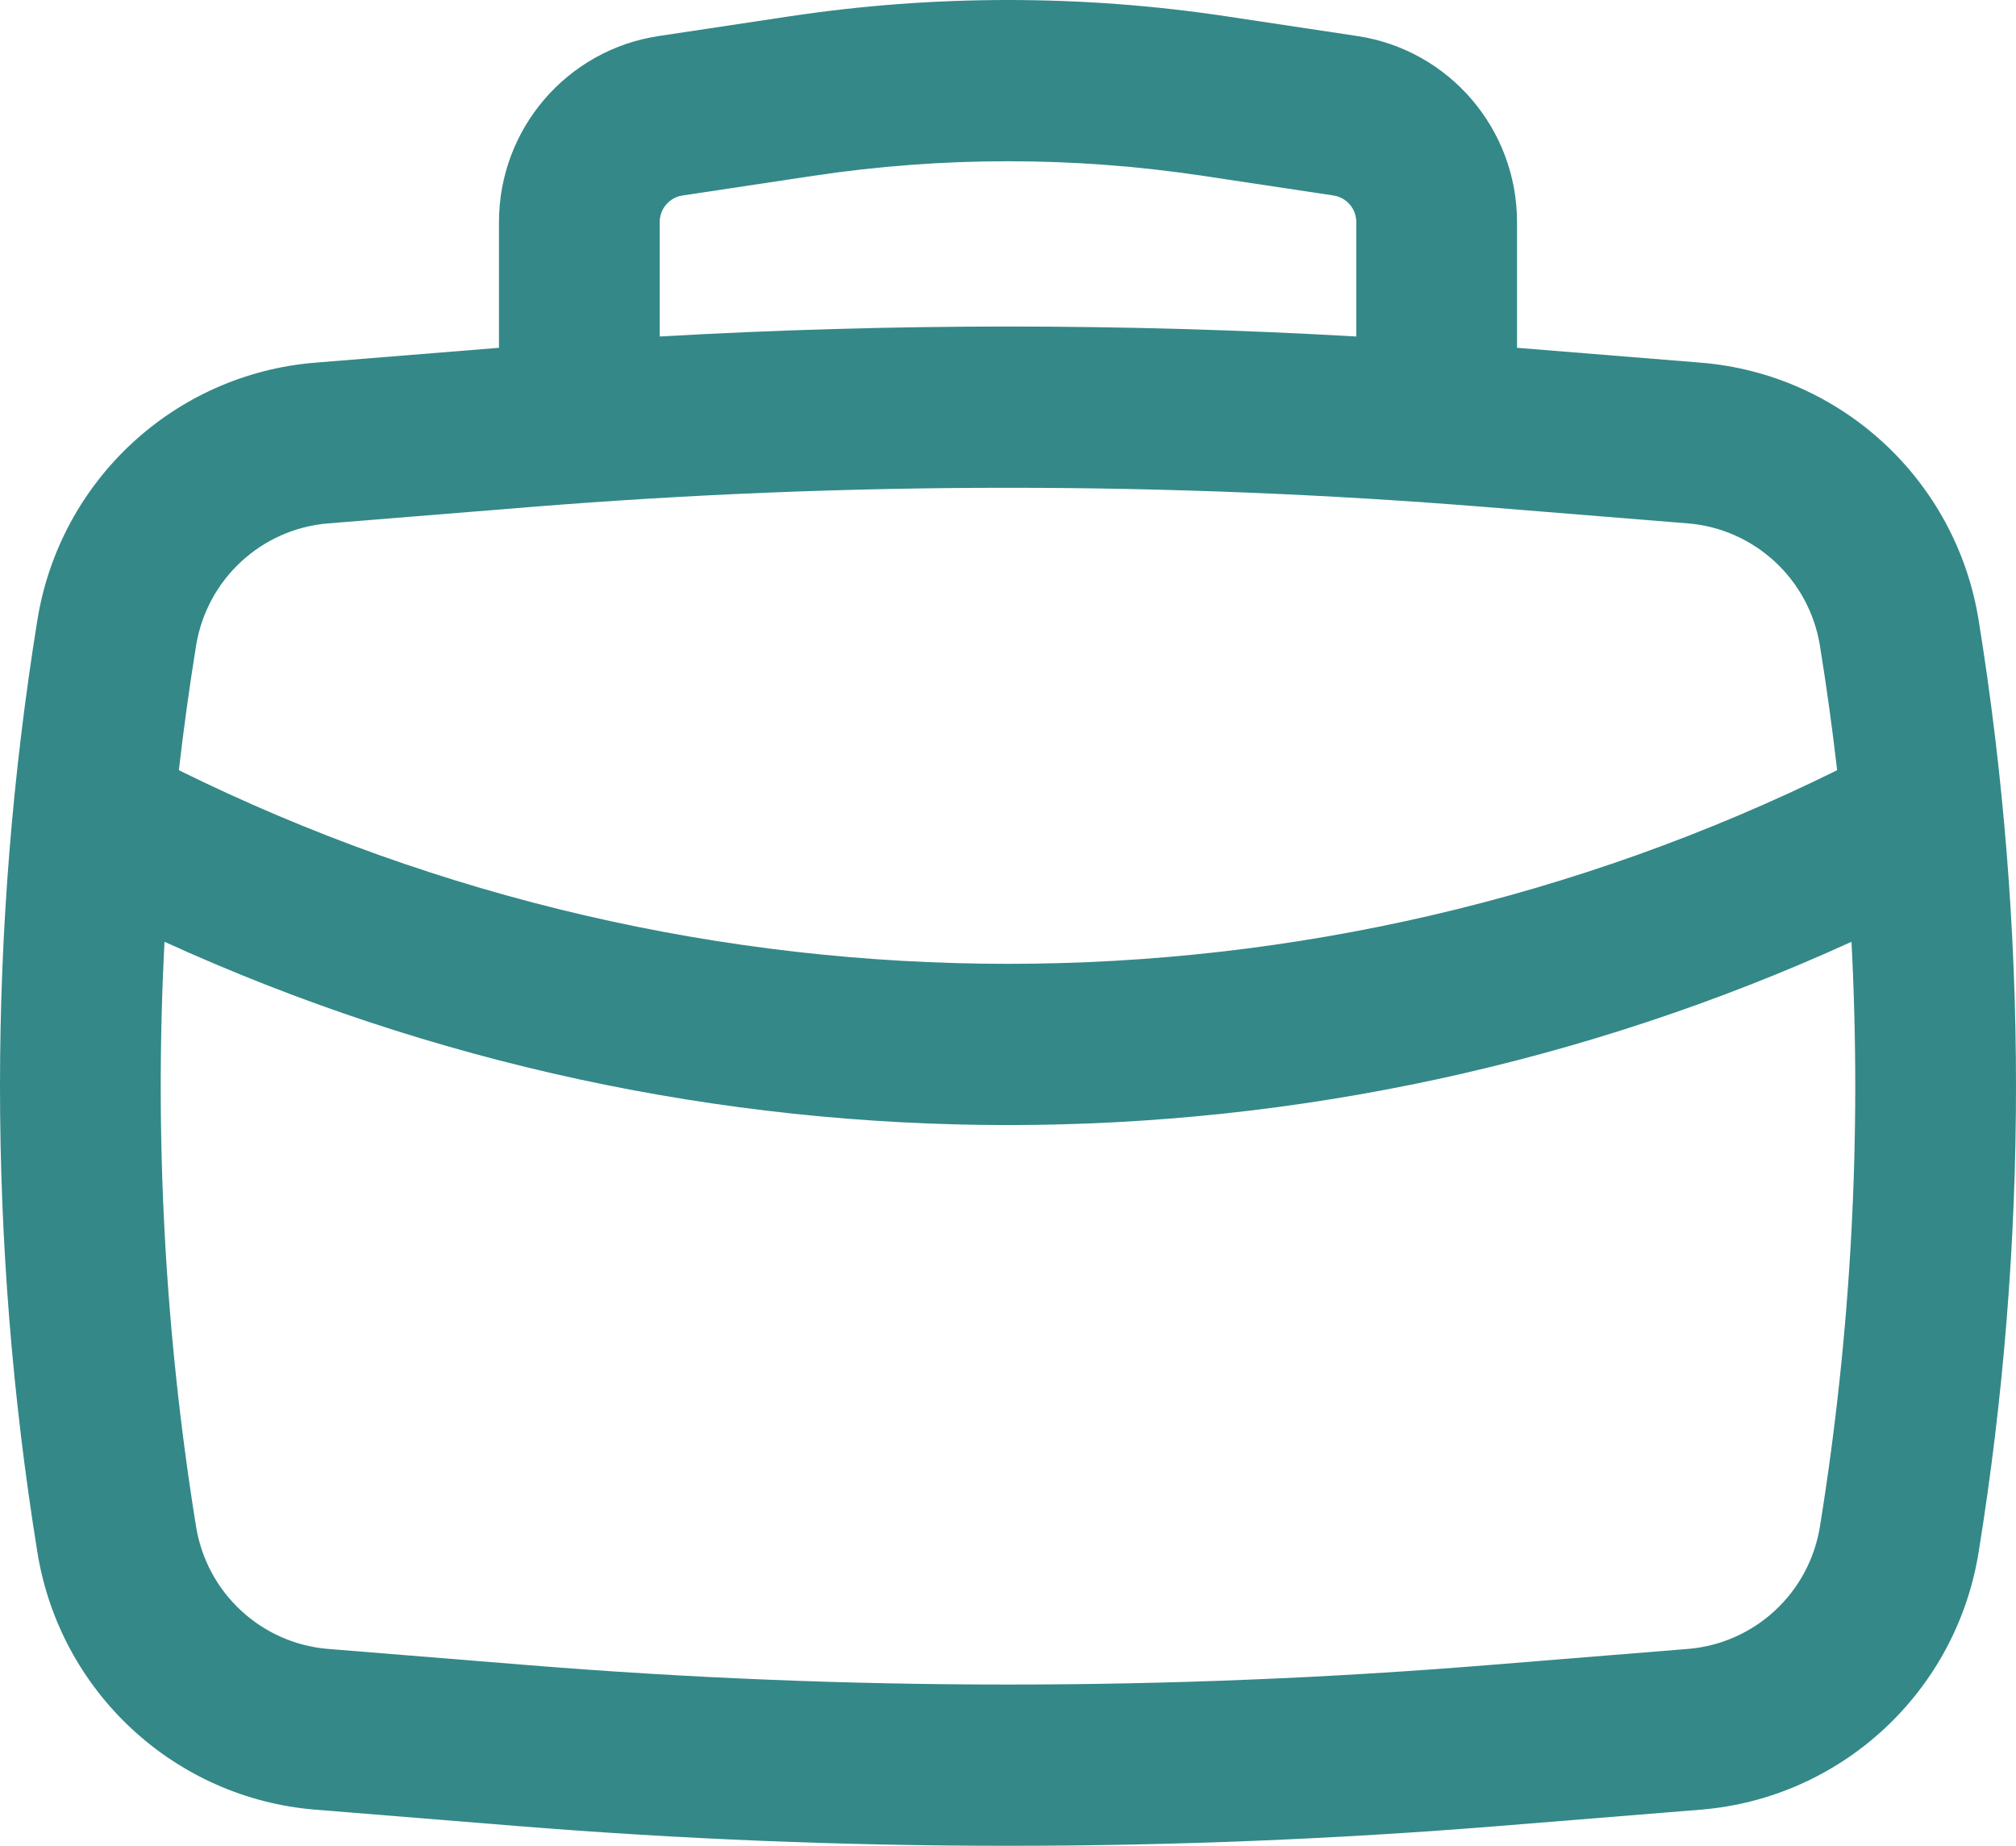 <svg width="71" height="65" viewBox="0 0 71 65" fill="none" xmlns="http://www.w3.org/2000/svg">
<path fill-rule="evenodd" clip-rule="evenodd" d="M17.573 12.248V7.82C17.573 4.541 19.965 1.755 23.198 1.269L27.802 0.576C32.905 -0.192 38.095 -0.192 43.198 0.576L47.802 1.269C51.035 1.755 53.427 4.541 53.427 7.82V12.248L59.896 12.771C64.849 13.172 68.889 16.913 69.683 21.833C71.439 32.707 71.439 43.792 69.683 54.666C68.889 59.586 64.849 63.326 59.896 63.728L52.831 64.3C41.296 65.234 29.704 65.234 18.169 64.3L11.104 63.728C6.151 63.326 2.111 59.586 1.317 54.666C-0.439 43.792 -0.439 32.707 1.317 21.833C2.111 16.913 6.151 13.172 11.104 12.771L17.573 12.248ZM28.642 6.191C33.188 5.507 37.812 5.507 42.358 6.191L46.962 6.884C47.424 6.953 47.766 7.351 47.766 7.82V11.85C39.595 11.382 31.405 11.382 23.234 11.85V7.82C23.234 7.351 23.576 6.953 24.038 6.884L28.642 6.191ZM18.625 17.859C29.857 16.95 41.143 16.95 52.375 17.859L59.44 18.431C61.796 18.622 63.717 20.401 64.095 22.741C64.331 24.198 64.532 25.659 64.701 27.123C46.292 36.215 24.708 36.215 6.299 27.123C6.468 25.659 6.67 24.198 6.905 22.741C7.283 20.401 9.204 18.622 11.56 18.431L18.625 17.859ZM5.794 33.165C24.662 41.771 46.338 41.771 65.206 33.165C65.566 40.039 65.195 46.943 64.095 53.758C63.717 56.098 61.796 57.877 59.44 58.068L52.375 58.64C41.143 59.549 29.857 59.549 18.625 58.64L11.56 58.068C9.204 57.877 7.283 56.098 6.905 53.758C5.805 46.943 5.434 40.039 5.794 33.165Z" fill="#348888"/>
</svg>
